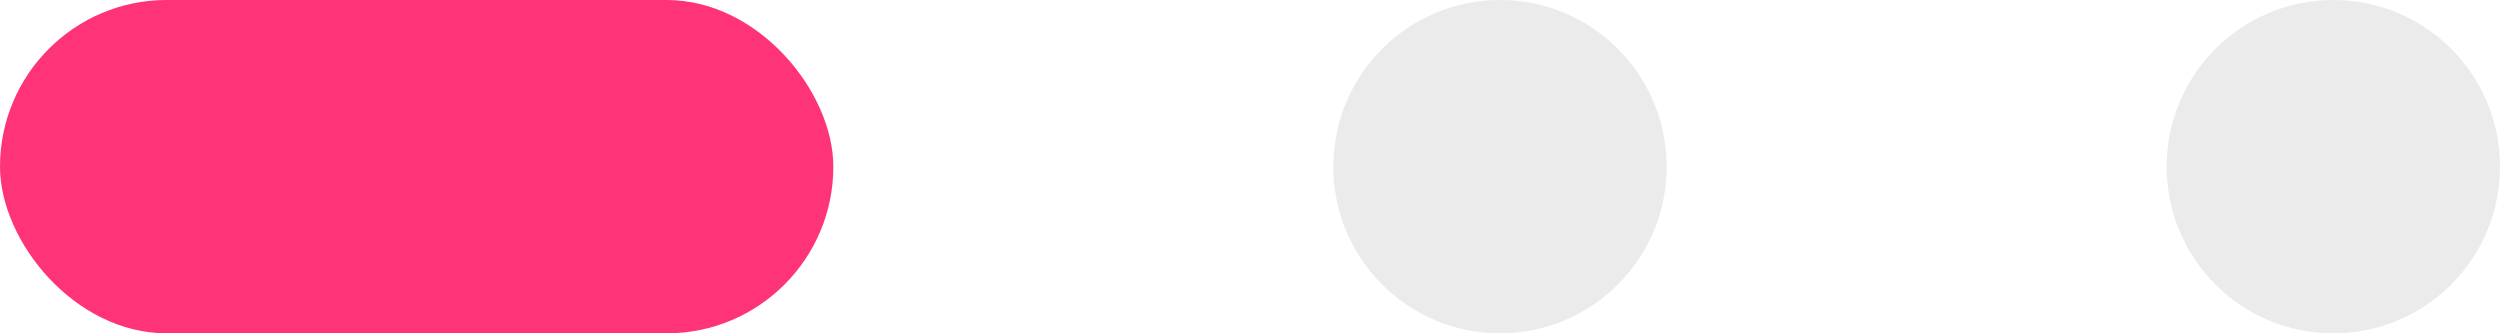 <svg width="30" height="4" viewBox="0 0 30 4" fill="none" xmlns="http://www.w3.org/2000/svg">
<g id="Group 2">
<g id="Group">
<path id="Oval 5" d="M18 4C19.105 4 20 3.105 20 2C20 0.895 19.105 0 18 0C16.895 0 16 0.895 16 2C16 3.105 16.895 4 18 4Z" fill="black" fill-opacity="0.08"/>
<rect id="Rectangle" width="10" height="4" rx="2" fill="#FF3378"/>
<path id="Oval 5_2" d="M28 4C29.105 4 30 3.105 30 2C30 0.895 29.105 0 28 0C26.895 0 26 0.895 26 2C26 3.105 26.895 4 28 4Z" fill="black" fill-opacity="0.08"/>
</g>
</g>
</svg>
